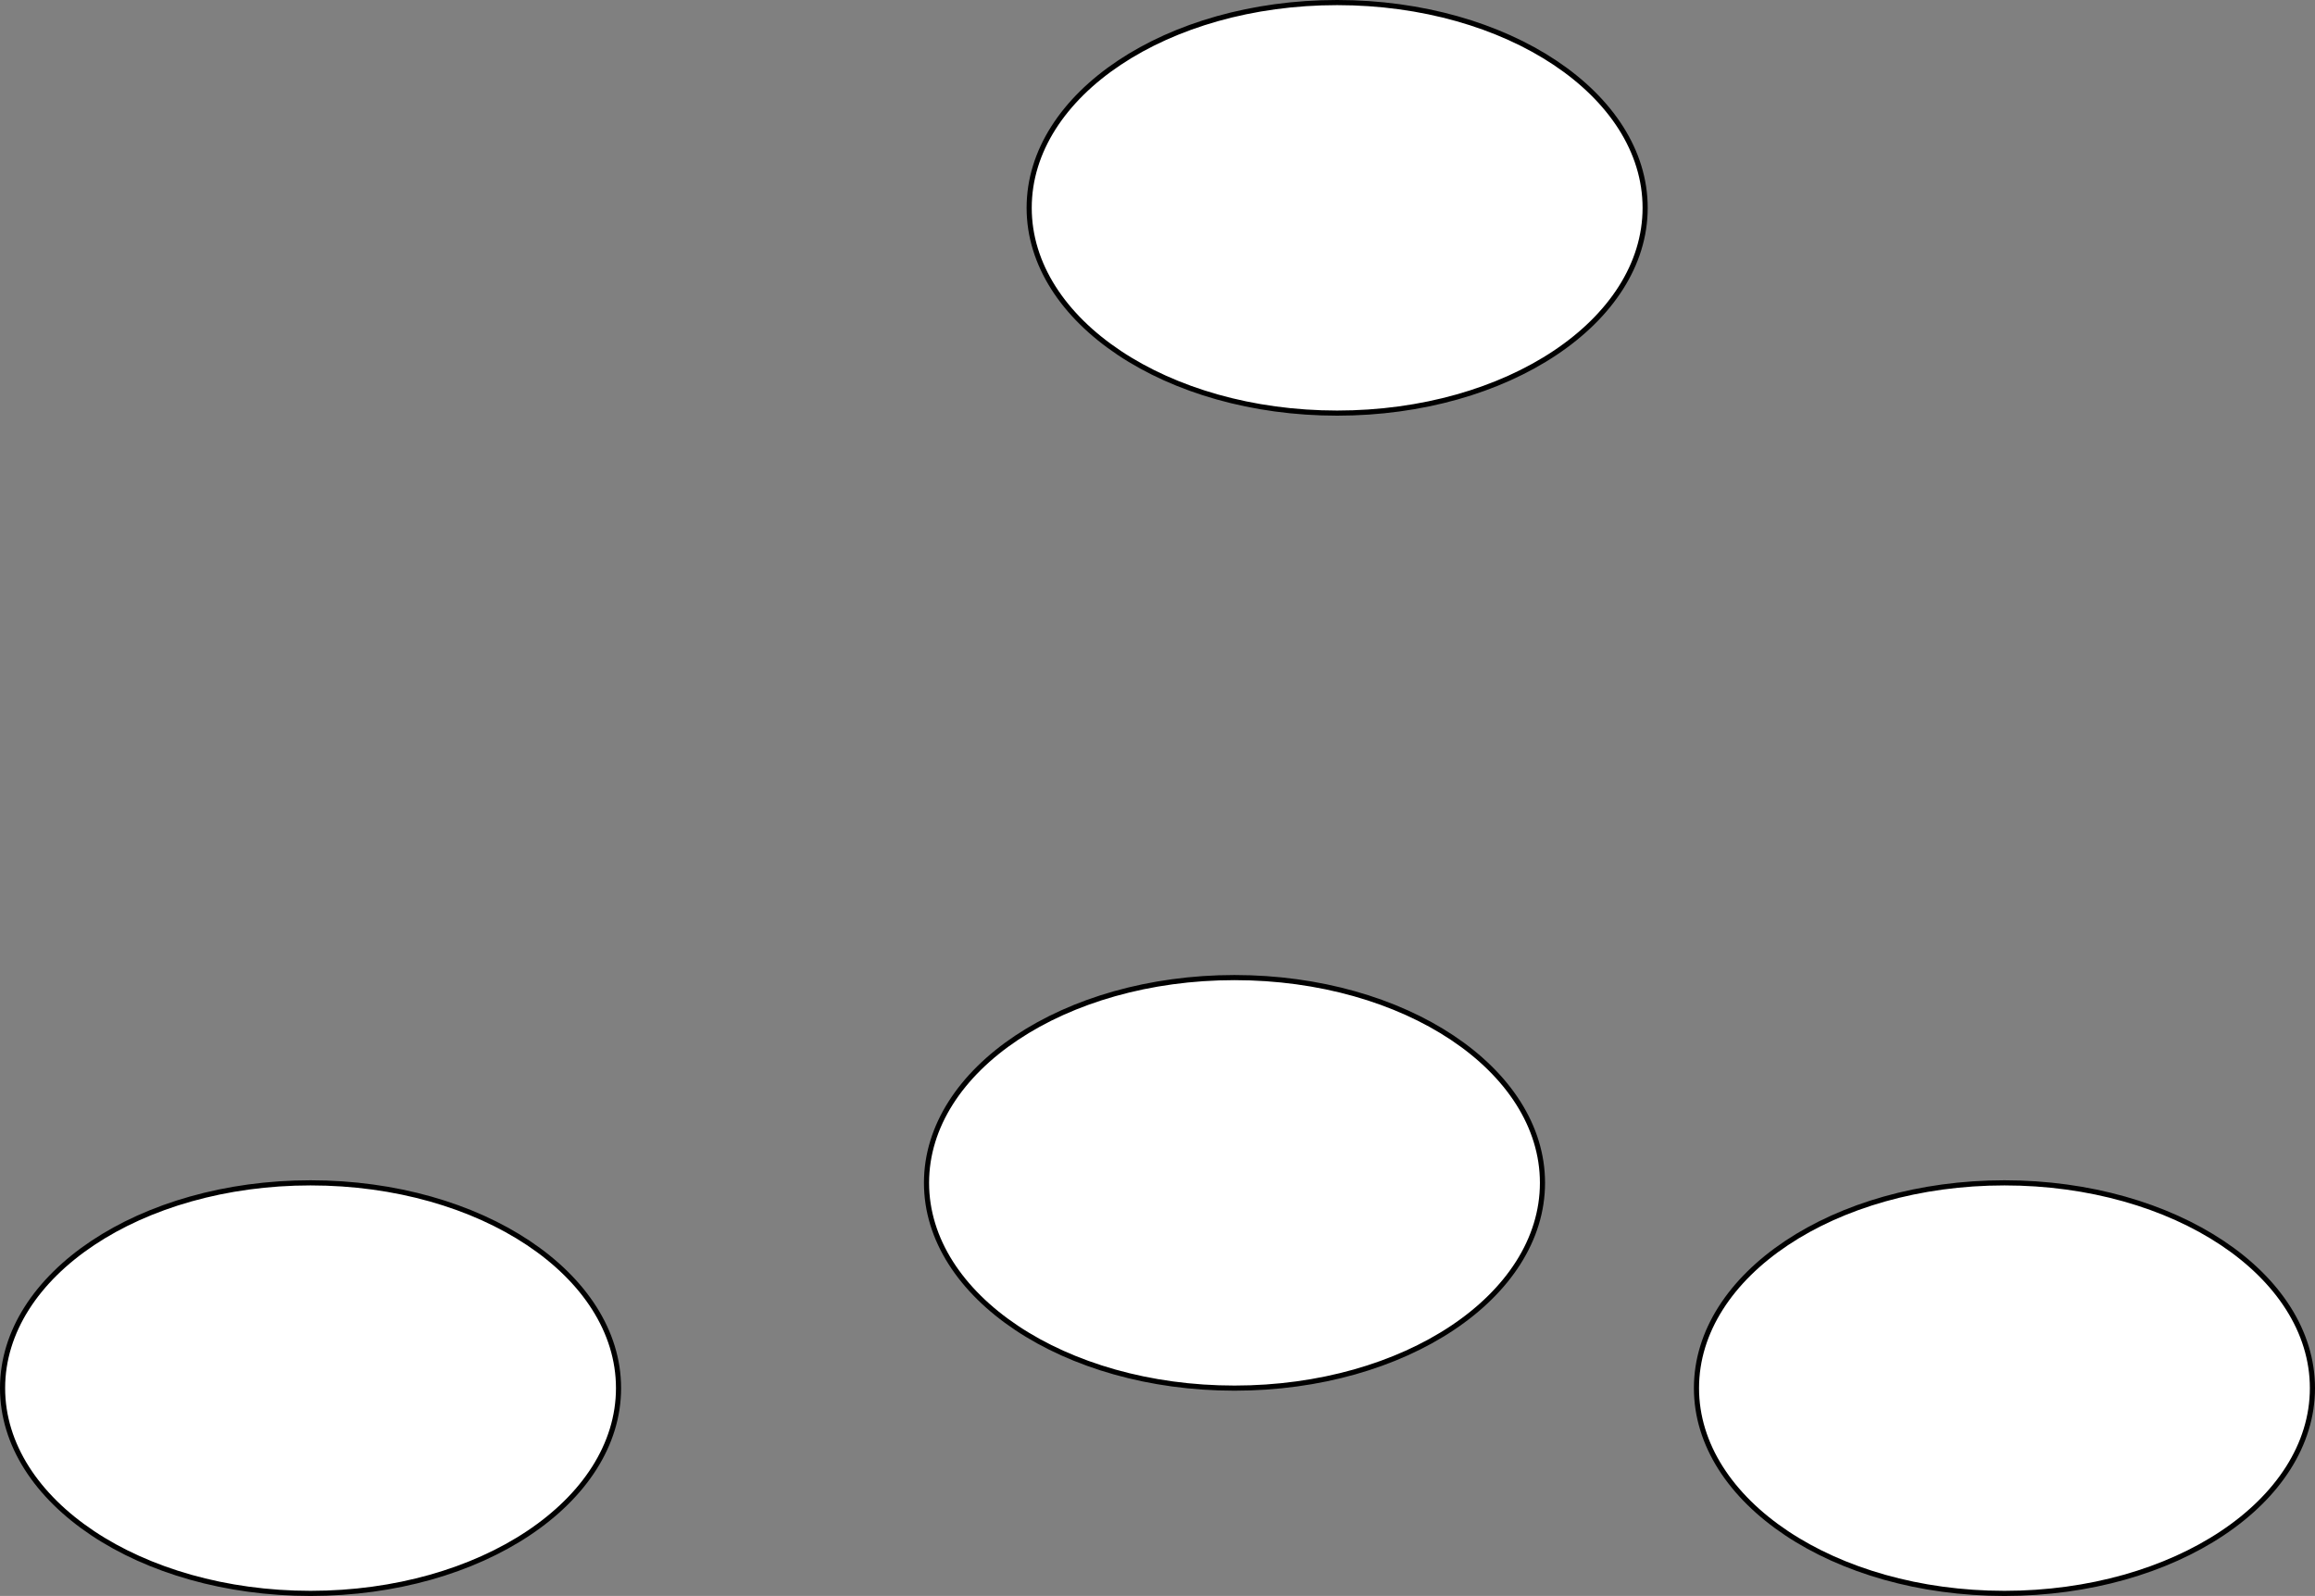 <?xml version="1.0" encoding="UTF-8"?>
<!-- Do not edit this file with editors other than diagrams.net -->
<!DOCTYPE svg PUBLIC "-//W3C//DTD SVG 1.1//EN" "http://www.w3.org/Graphics/SVG/1.1/DTD/svg11.dtd">
<svg xmlns="http://www.w3.org/2000/svg" xmlns:xlink="http://www.w3.org/1999/xlink" version="1.1" width="451px" height="311px" viewBox="-0.5 -0.5 451 311" content="&lt;mxfile host=&quot;app.diagrams.net&quot; modified=&quot;2021-09-21T09:51:11.577Z&quot; agent=&quot;5.0 (X11; Linux x86_64) AppleWebKit/537.36 (KHTML, like Gecko) Chrome/93.0.458.82 Safari/537.36&quot; etag=&quot;KW228gCv79UZSDs9WPBM&quot; version=&quot;15.2.9&quot; type=&quot;github&quot;&gt;&lt;diagram id=&quot;uUUSJsalyCbWoxh345sE&quot; name=&quot;Page-1&quot;&gt;zZVBT4MwFIB/DUcToMi269hkBz0YTEy8VfqkjYWyrhPYr7eTxwCJiV4cF9L3vcfr4ysBh0R5HWta8gfFQDq+y2qHbBzfD8nKXs+gacHtImhBpgVrkdeDRJwAoYv0KBgcRoVGKWlEOYapKgpIzYhRrVU1LntTcrxrSTOYgCSlckqfBTMcaei6fWIHIuO49apL5LQrRnDglKlqgMjWIZFWyrSrvI5Ant11Xtr77n7IXgbTUJjf3BDt4fS4WGc7vXkN7p/eX/ZZfINdPqg84gPjsKbpDNguVrYN1hUXBpKSpudMZY/bMm5yaSPPLqcDdd1BG6gHCAeMQeVgdGNLMOuHKAvfFquzjauB+04oH2hfIqN43NmldW/ELlDKHwT5MxO0HAvy3GsLIvMS9M0PIdf2E8zLT+D9nyAb9p+3r9zgH0G2nw==&lt;/diagram&gt;&lt;/mxfile&gt;" resource="https://app.diagrams.net/#Hmikee-AI%2FData-Structures-and-Algorithms%2Fmain%2FUntitled%20Diagram.svg"><rect x="-0.5" y="-0.5" width="451" height="311" fill="#808080" stroke="none"/><defs/><g><ellipse cx="240" cy="230" rx="60" ry="40" fill="#ffffff" stroke="#000000" pointer-events="all"/><ellipse cx="260" cy="40" rx="60" ry="40" fill="#ffffff" stroke="#000000" pointer-events="all"/><ellipse cx="60" cy="270" rx="60" ry="40" fill="#ffffff" stroke="#000000" pointer-events="all"/><ellipse cx="390" cy="270" rx="60" ry="40" fill="#ffffff" stroke="#000000" pointer-events="all"/></g></svg>